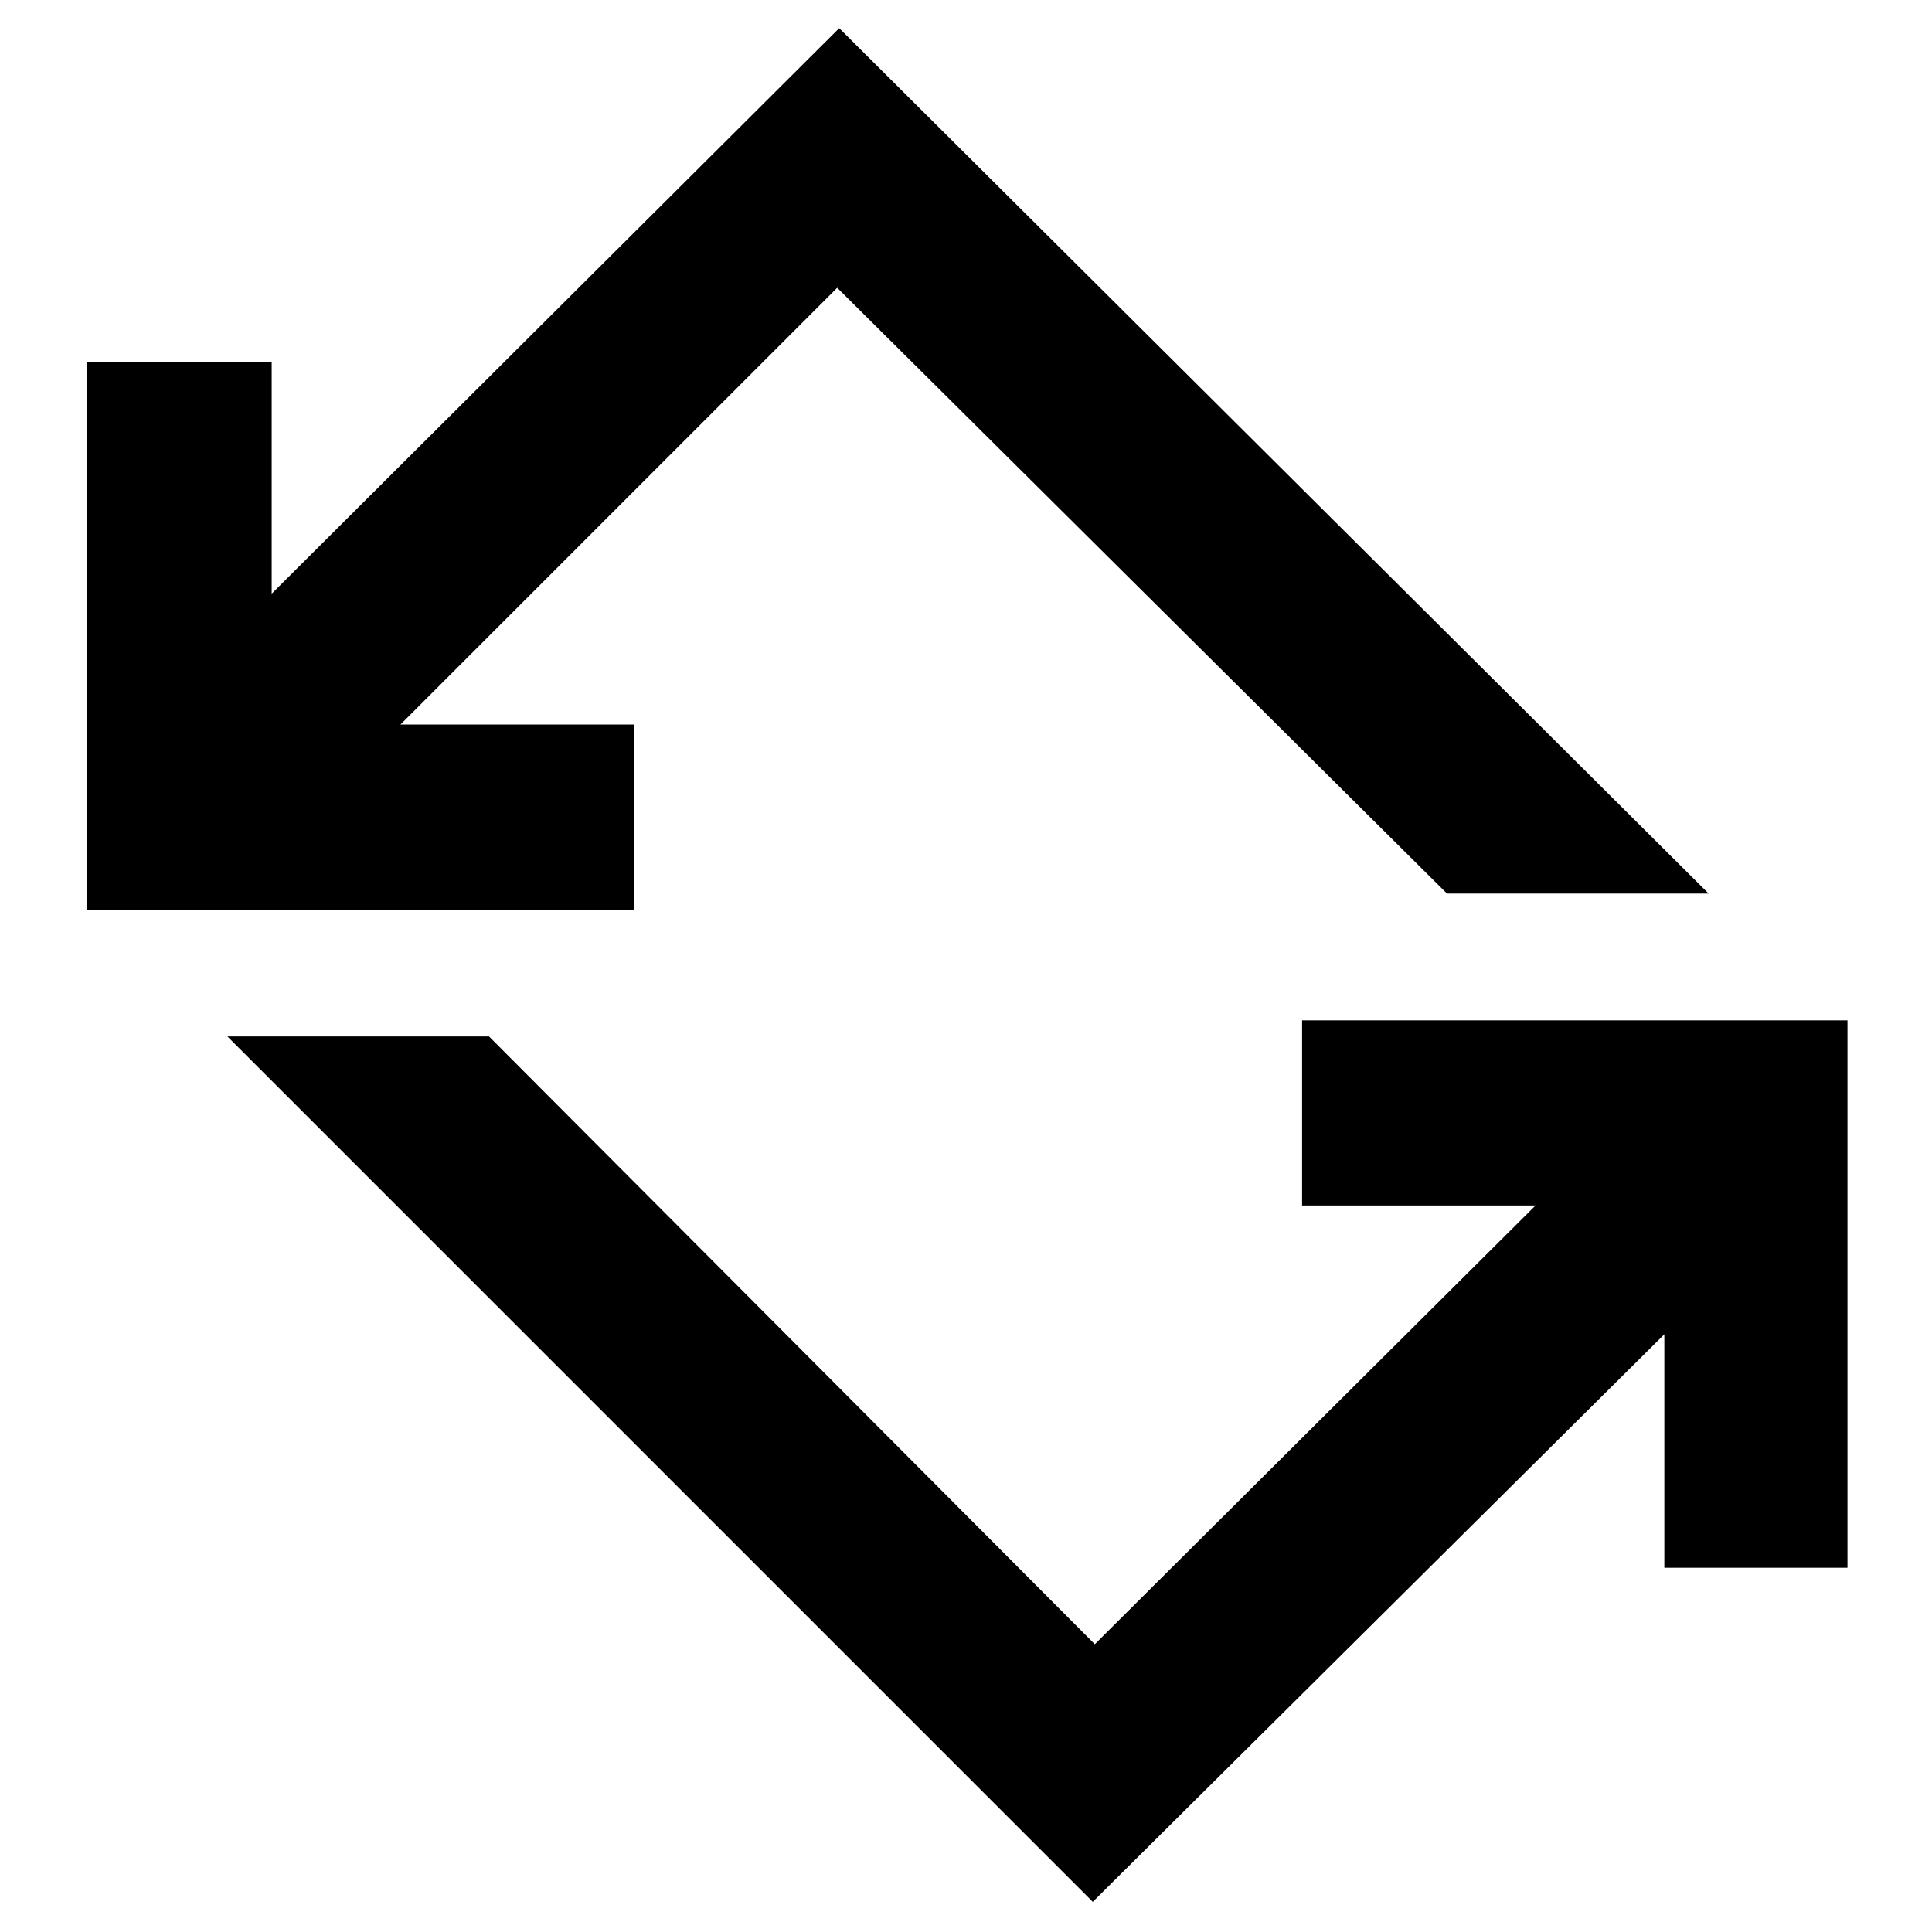 <svg xmlns="http://www.w3.org/2000/svg" height="48" width="48"><path d="M27.15 47.25 5.65 25.75H12.15L27.2 40.85L38.15 29.95H32.35V25.35H45.9V38.95H41.35V33.15ZM2.15 22.6V9H6.75V14.75L20.85 0.7L42.45 22.2H35.95L20.8 7.15L9.95 18H15.75V22.6Z"/></svg>